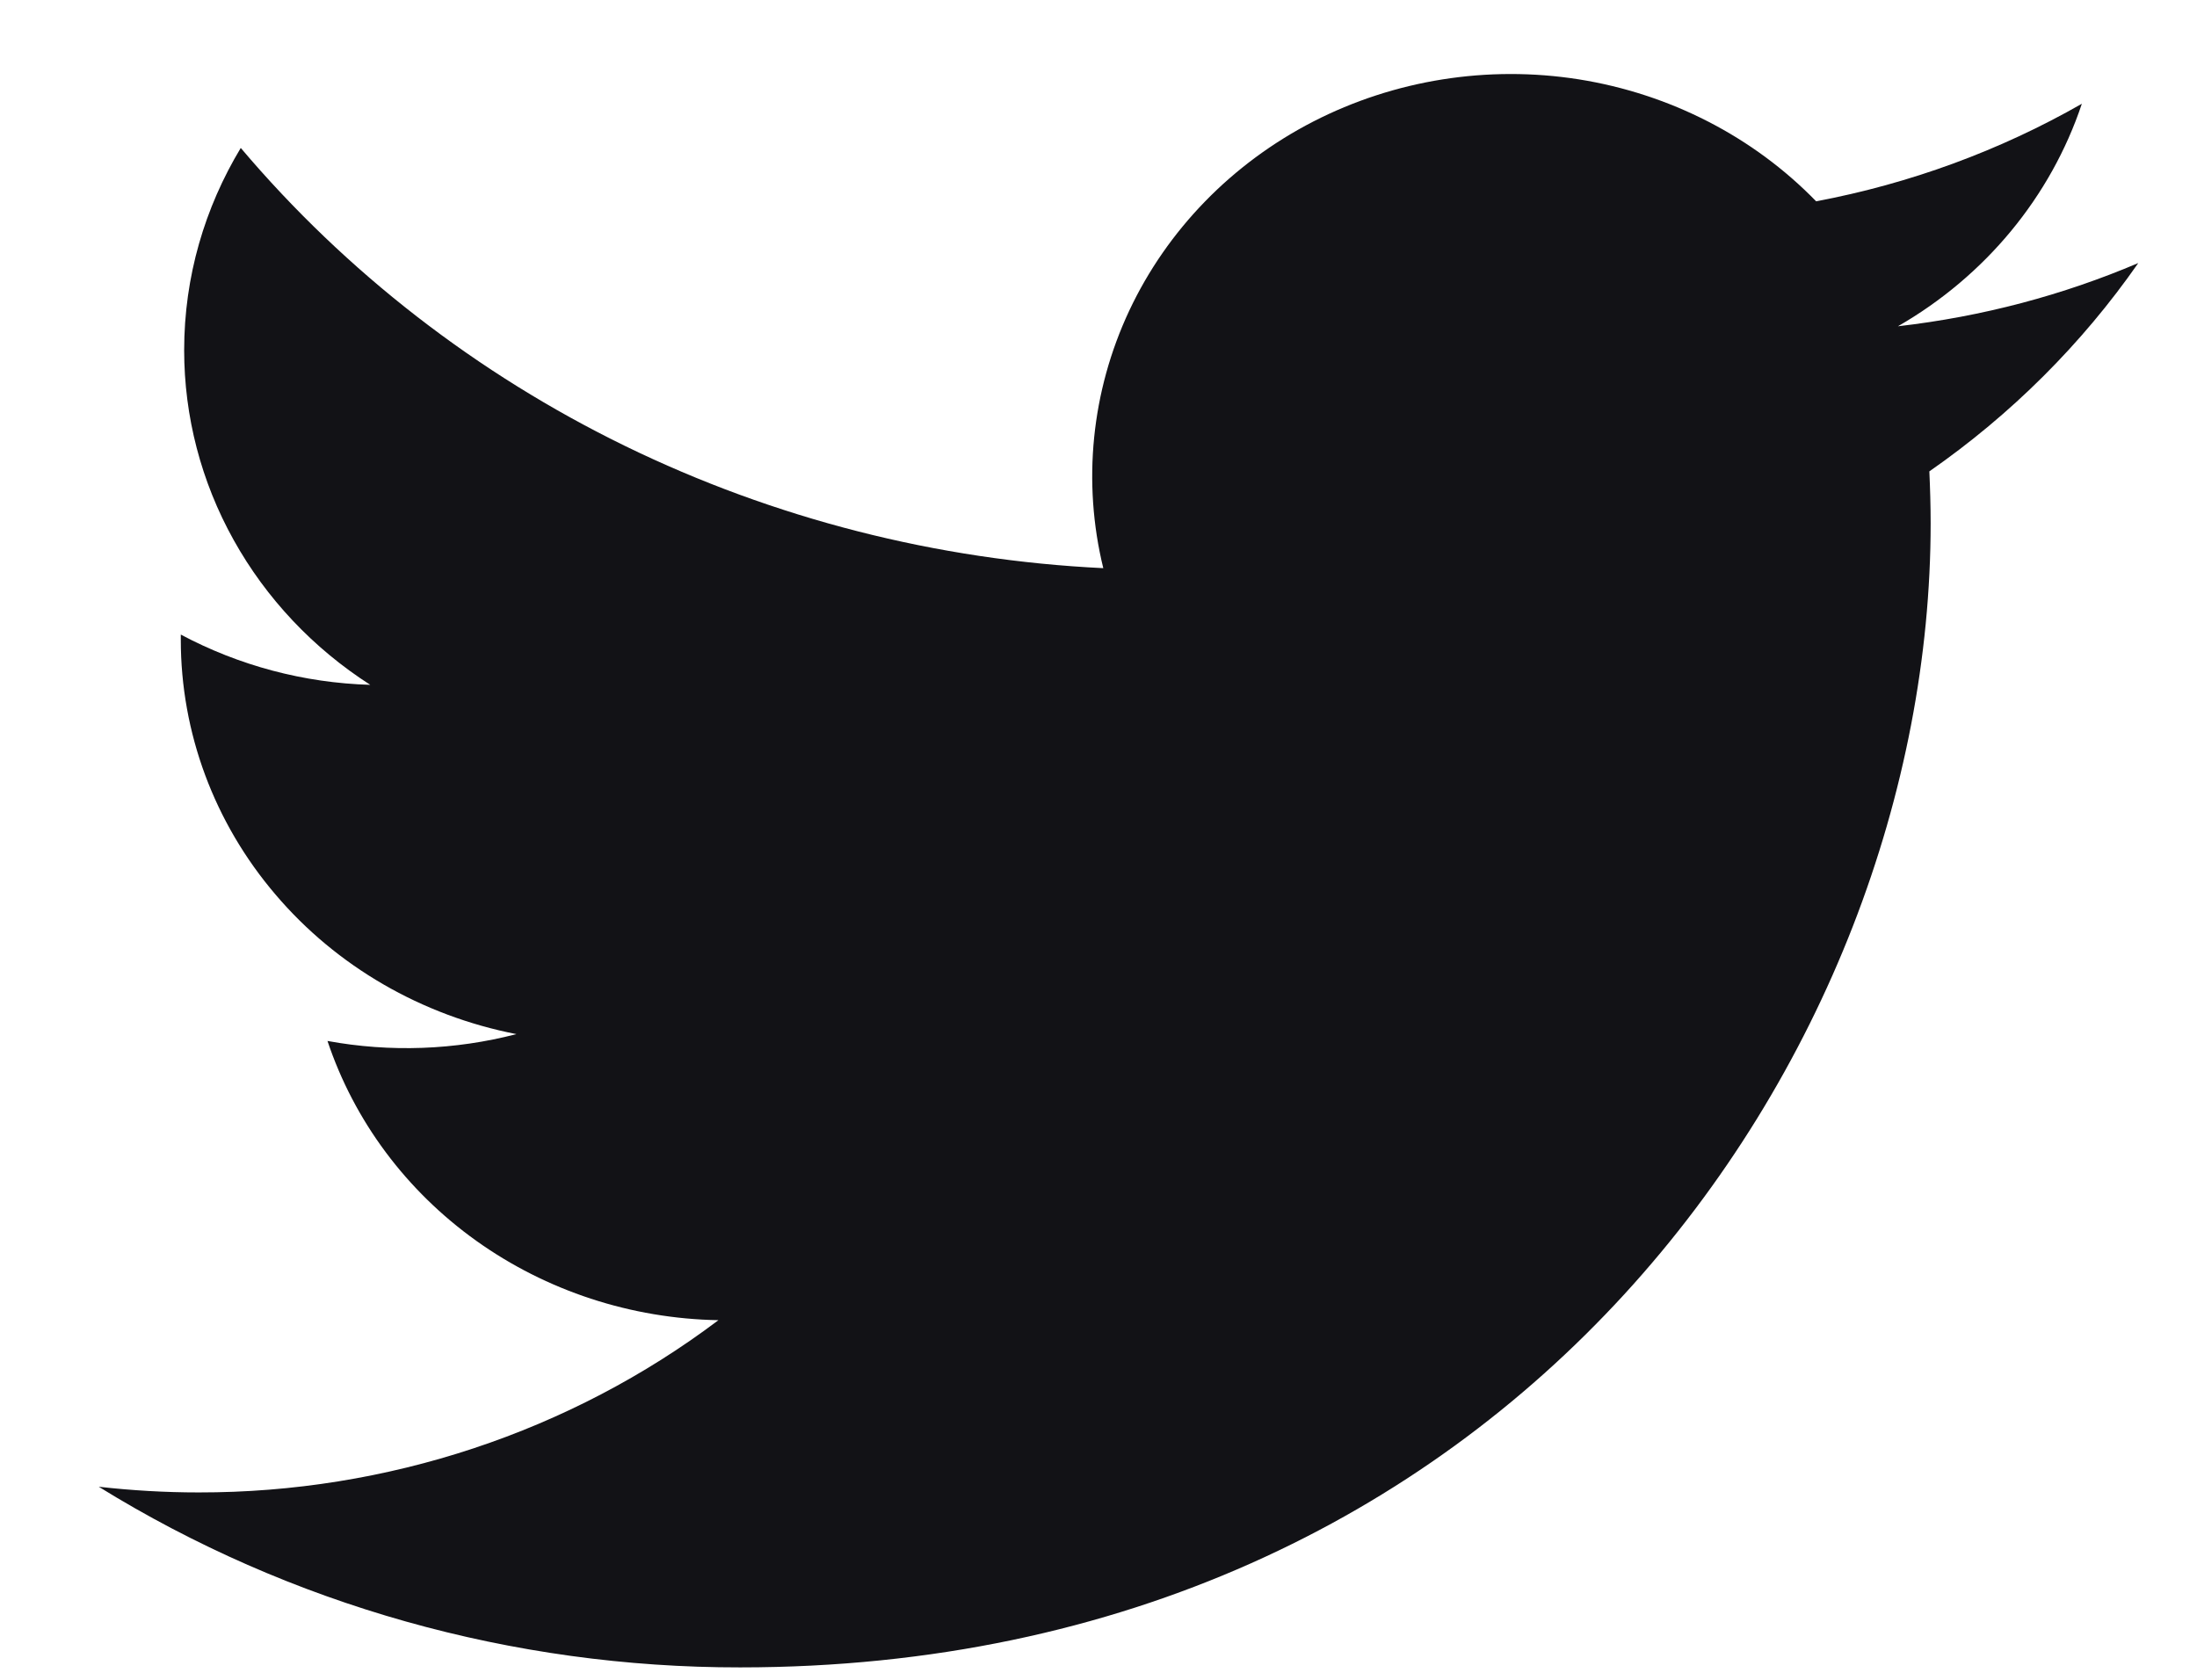 <svg width="17" height="13" viewBox="0 0 17 13" fill="none" xmlns="http://www.w3.org/2000/svg">
<path d="M16.545 2.036C15.965 2.283 15.341 2.45 14.686 2.525C15.362 2.136 15.868 1.524 16.109 0.803C15.474 1.166 14.779 1.421 14.053 1.558C13.566 1.057 12.92 0.726 12.216 0.614C11.512 0.503 10.79 0.618 10.161 0.941C9.532 1.265 9.032 1.779 8.738 2.404C8.445 3.029 8.374 3.73 8.537 4.397C7.249 4.335 5.99 4.013 4.84 3.453C3.691 2.893 2.676 2.106 1.863 1.145C1.585 1.606 1.425 2.14 1.425 2.71C1.425 3.222 1.556 3.727 1.808 4.179C2.059 4.63 2.422 5.016 2.865 5.3C2.351 5.285 1.849 5.151 1.399 4.911V4.951C1.399 5.67 1.657 6.366 2.131 6.922C2.604 7.479 3.263 7.86 3.996 8.003C3.519 8.127 3.019 8.145 2.534 8.056C2.741 8.675 3.143 9.215 3.686 9.603C4.228 9.99 4.883 10.205 5.559 10.217C4.412 11.082 2.995 11.552 1.537 11.55C1.279 11.55 1.021 11.535 0.764 11.506C2.244 12.421 3.967 12.906 5.727 12.904C11.683 12.904 14.939 8.162 14.939 4.05C14.939 3.916 14.935 3.781 14.929 3.648C15.563 3.207 16.109 2.662 16.544 2.038L16.545 2.036Z" fill="#121216"/>
</svg>
